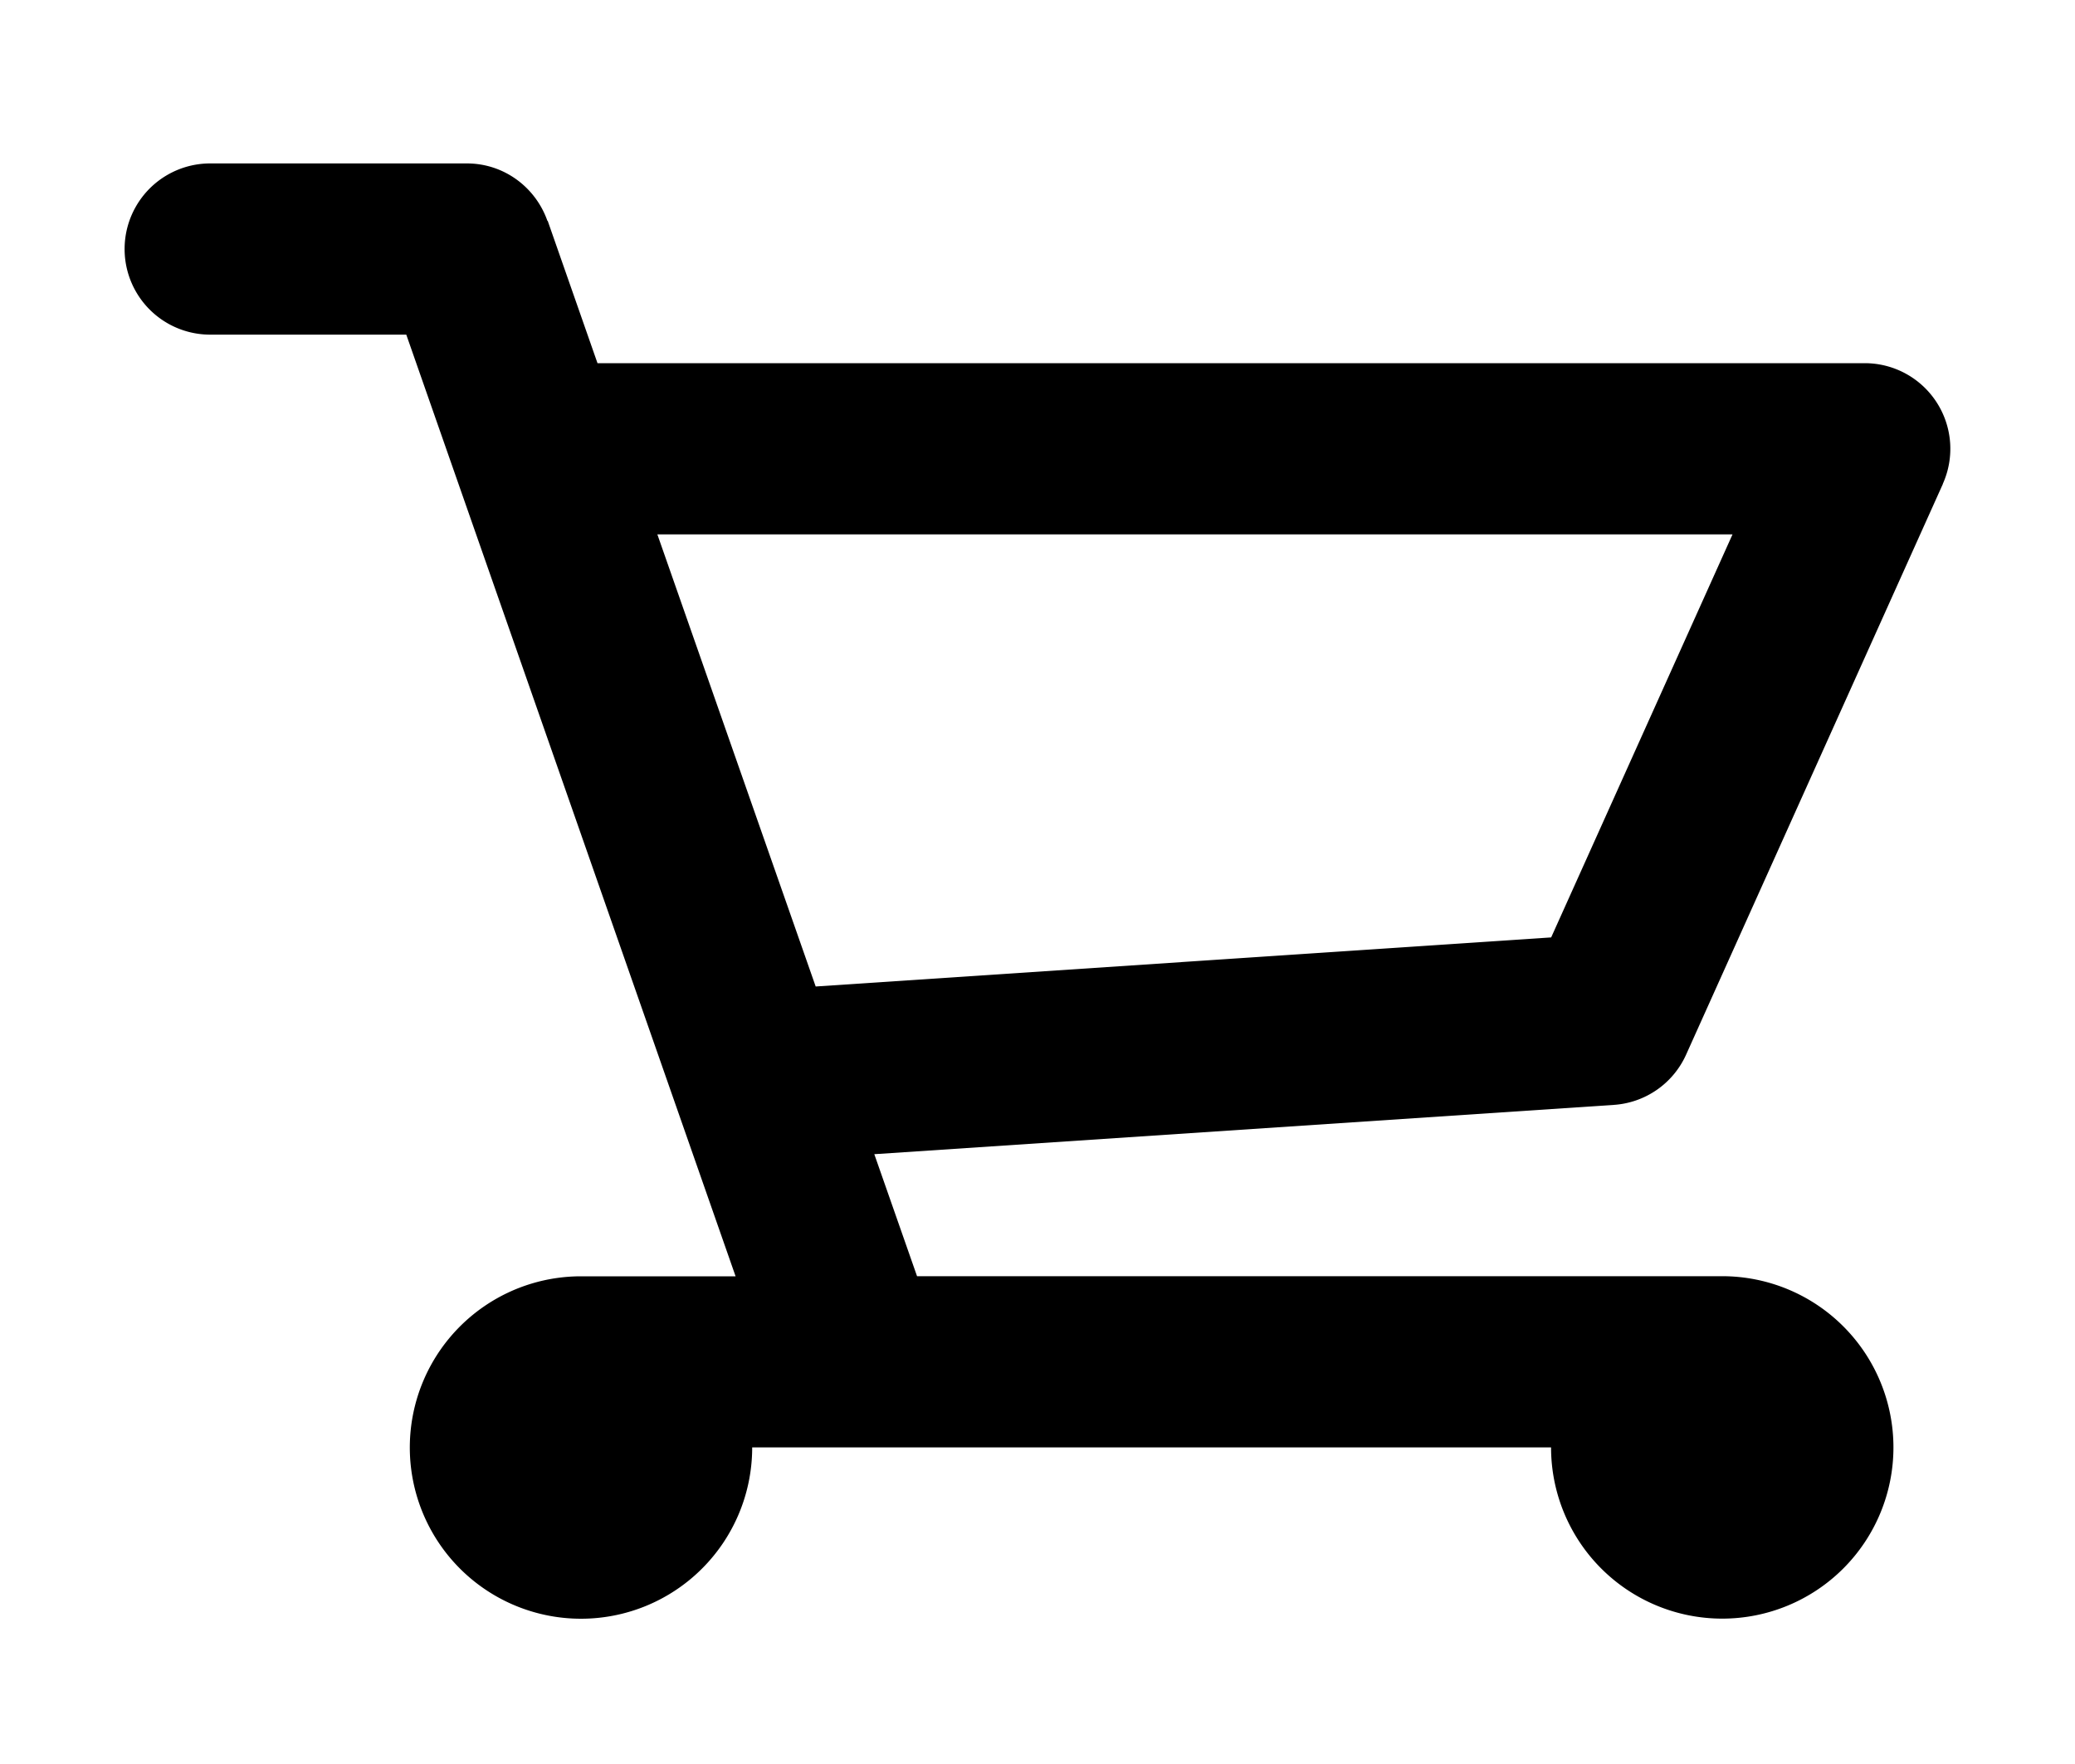 <svg xmlns="http://www.w3.org/2000/svg"  viewBox="0 0 20 17">
<path d="M18.726 4.663h.001l-2.475 5.5a.824.824 0 0 1-.697.485l-7.128.475.412 1.176H16.6a1.65 1.65 0 1 1-1.65 1.65h-7.7A1.65 1.65 0 1 1 5.6 12.3h1.49L3.916 3.225h-1.89a.825.825 0 0 1 0-1.65H4.5c.36 0 .663.232.776.553h.003l.48 1.372h12.216a.825.825 0 0 1 .751 1.163zm-12.39.487l1.526 4.357 7.089-.473 1.748-3.884H6.337z"/>
</svg>